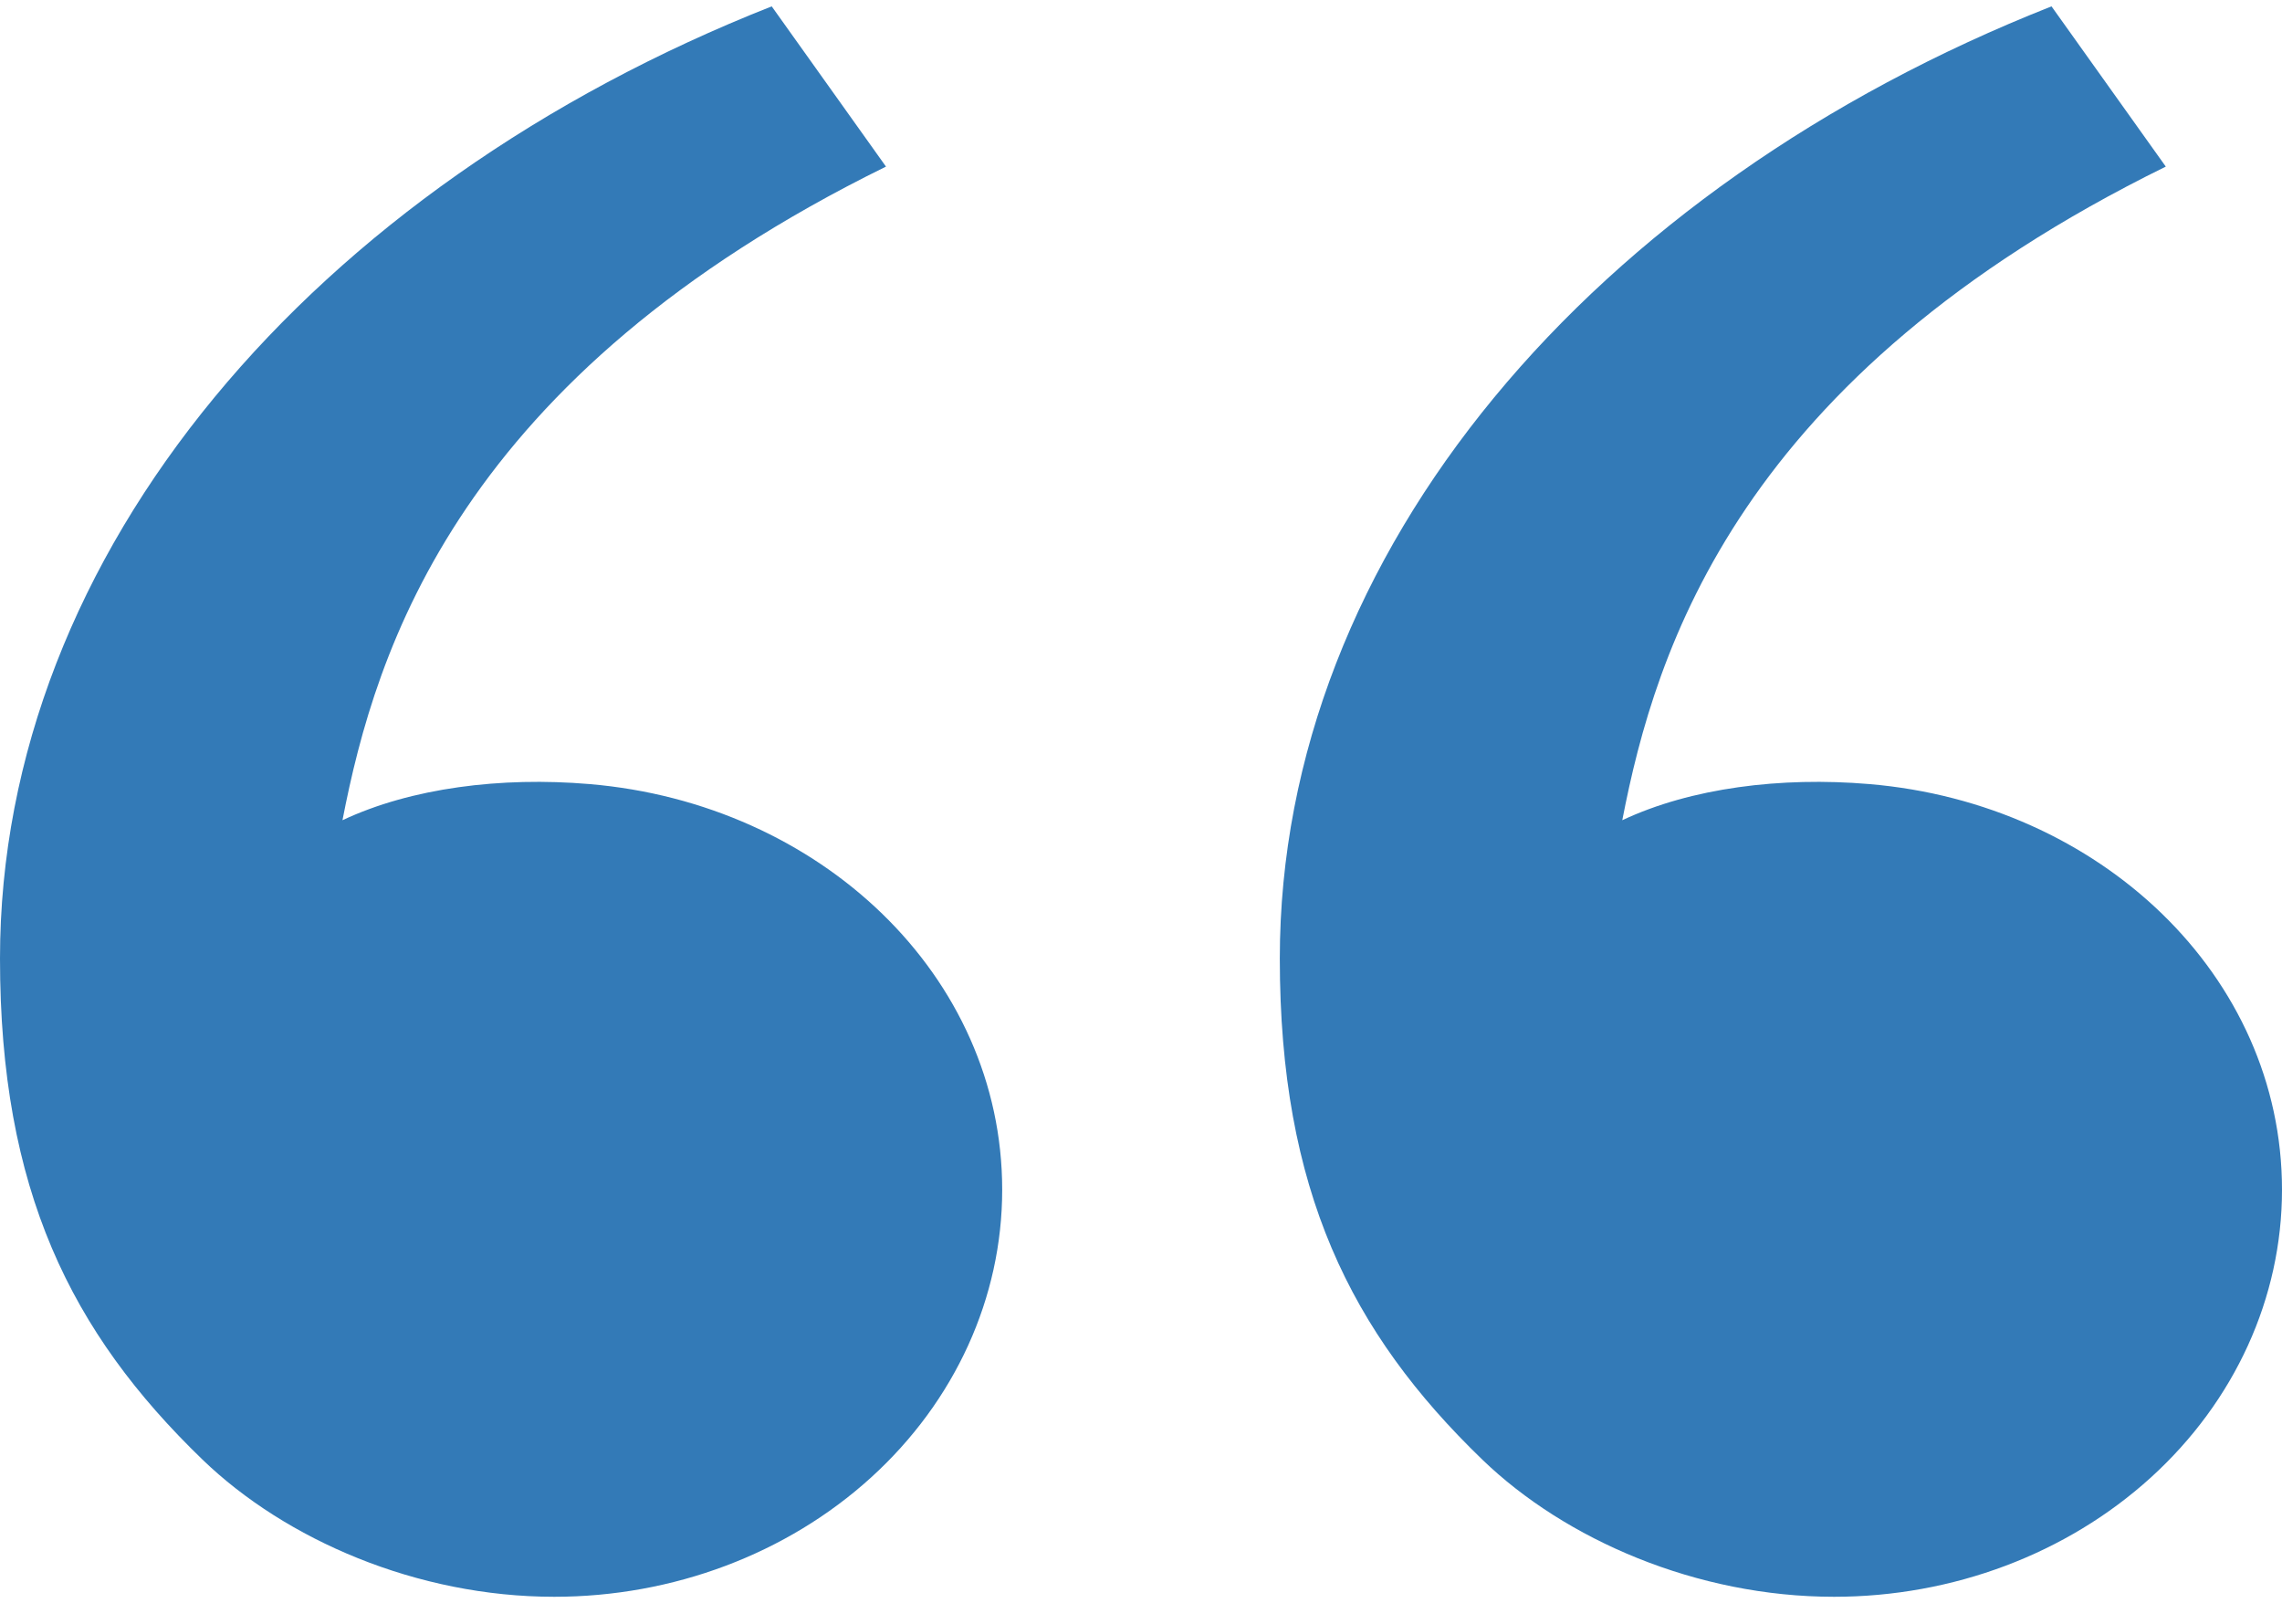 <svg width="52" height="37" viewBox="0 0 52 37" fill="none" xmlns="http://www.w3.org/2000/svg">
<path d="M4.616 33.259C1.613 30.36 0 27.109 0 21.839C0 12.566 7.165 4.254 17.585 0.145L20.189 3.796C10.464 8.575 8.562 14.778 7.804 18.689C9.37 17.952 11.42 17.695 13.429 17.865C18.69 18.307 22.837 22.231 22.837 27.109C22.837 29.569 21.762 31.927 19.848 33.666C17.934 35.405 15.337 36.383 12.63 36.383C9.501 36.383 6.509 35.084 4.616 33.259ZM33.779 33.259C30.775 30.36 29.163 27.109 29.163 21.839C29.163 12.566 36.328 4.254 46.748 0.145L49.352 3.796C39.626 8.575 37.725 14.778 36.967 18.689C38.533 17.952 40.583 17.695 42.592 17.865C47.853 18.307 52 22.231 52 27.109C52 29.569 50.925 31.927 49.011 33.666C47.096 35.405 44.5 36.383 41.793 36.383C38.664 36.383 35.672 35.084 33.779 33.259Z" fill="#337AB7"/>
</svg>
